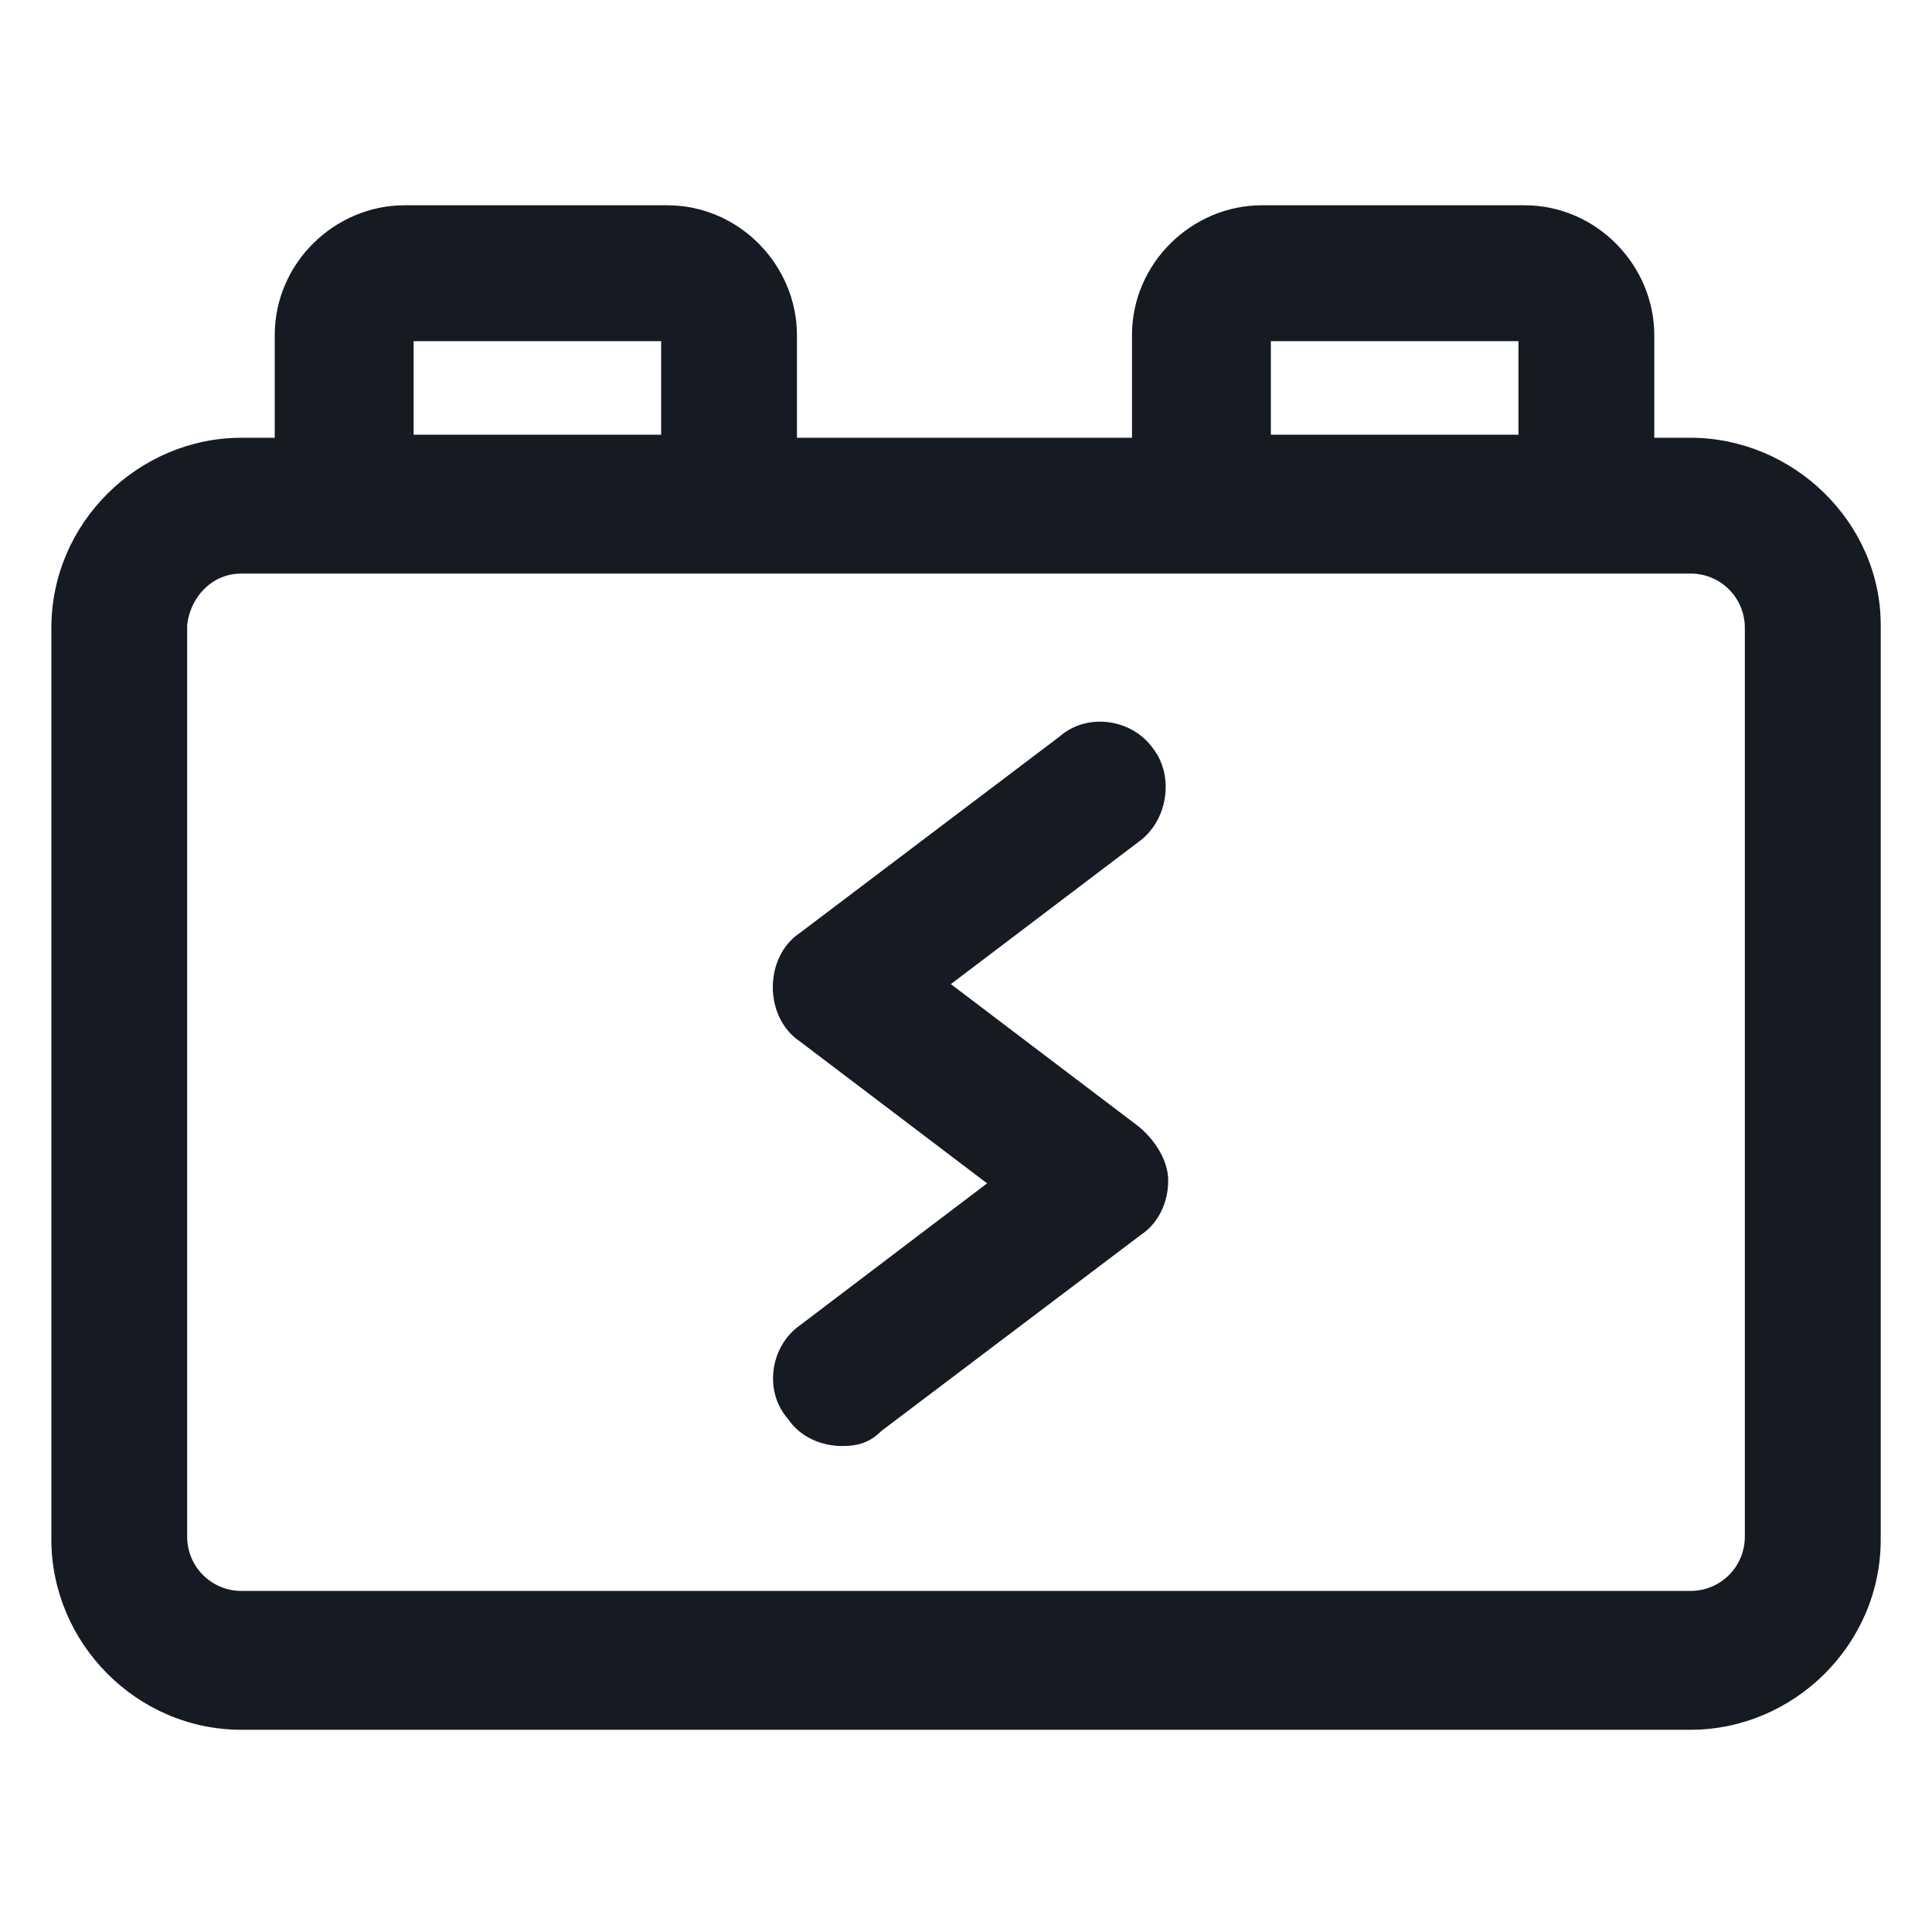 <svg width="24" height="24" viewBox="0 0 24 24" fill="none" xmlns="http://www.w3.org/2000/svg">
<path d="M21 5.438H20.55V4.163C20.55 3.3 19.837 2.55 18.938 2.55H15.675C14.812 2.55 14.062 3.263 14.062 4.163V5.438H9.9V4.163C9.9 3.3 9.188 2.55 8.288 2.55H5.025C4.163 2.55 3.413 3.263 3.413 4.163V5.438H3C1.725 5.438 0.638 6.488 0.638 7.8V19.125C0.638 20.4 1.688 21.488 3 21.488H21C22.275 21.488 23.363 20.438 23.363 19.125V7.763C23.363 6.488 22.275 5.438 21 5.438ZM15.787 4.238H18.863V5.4H15.787V4.238ZM5.138 4.238H8.213V5.4H5.138V4.238ZM21.675 19.087C21.675 19.462 21.375 19.763 21 19.763H3C2.625 19.763 2.325 19.462 2.325 19.087V7.763C2.363 7.425 2.625 7.125 3 7.125H21C21.375 7.125 21.675 7.425 21.675 7.8V19.087Z" fill="#161A23"/>
<path d="M14.137 13.988L11.812 12.225L14.137 10.463C14.512 10.2 14.588 9.638 14.325 9.3C14.062 8.925 13.5 8.85 13.162 9.15L9.938 11.588C9.713 11.738 9.6 12 9.6 12.263C9.6 12.525 9.713 12.788 9.938 12.938L12.262 14.7L9.938 16.463C9.563 16.725 9.488 17.288 9.788 17.625C9.938 17.85 10.2 17.963 10.463 17.963C10.65 17.963 10.8 17.925 10.95 17.775L14.175 15.338C14.4 15.188 14.512 14.925 14.512 14.663C14.512 14.4 14.325 14.138 14.137 13.988Z" fill="#161A23"/>
</svg>
